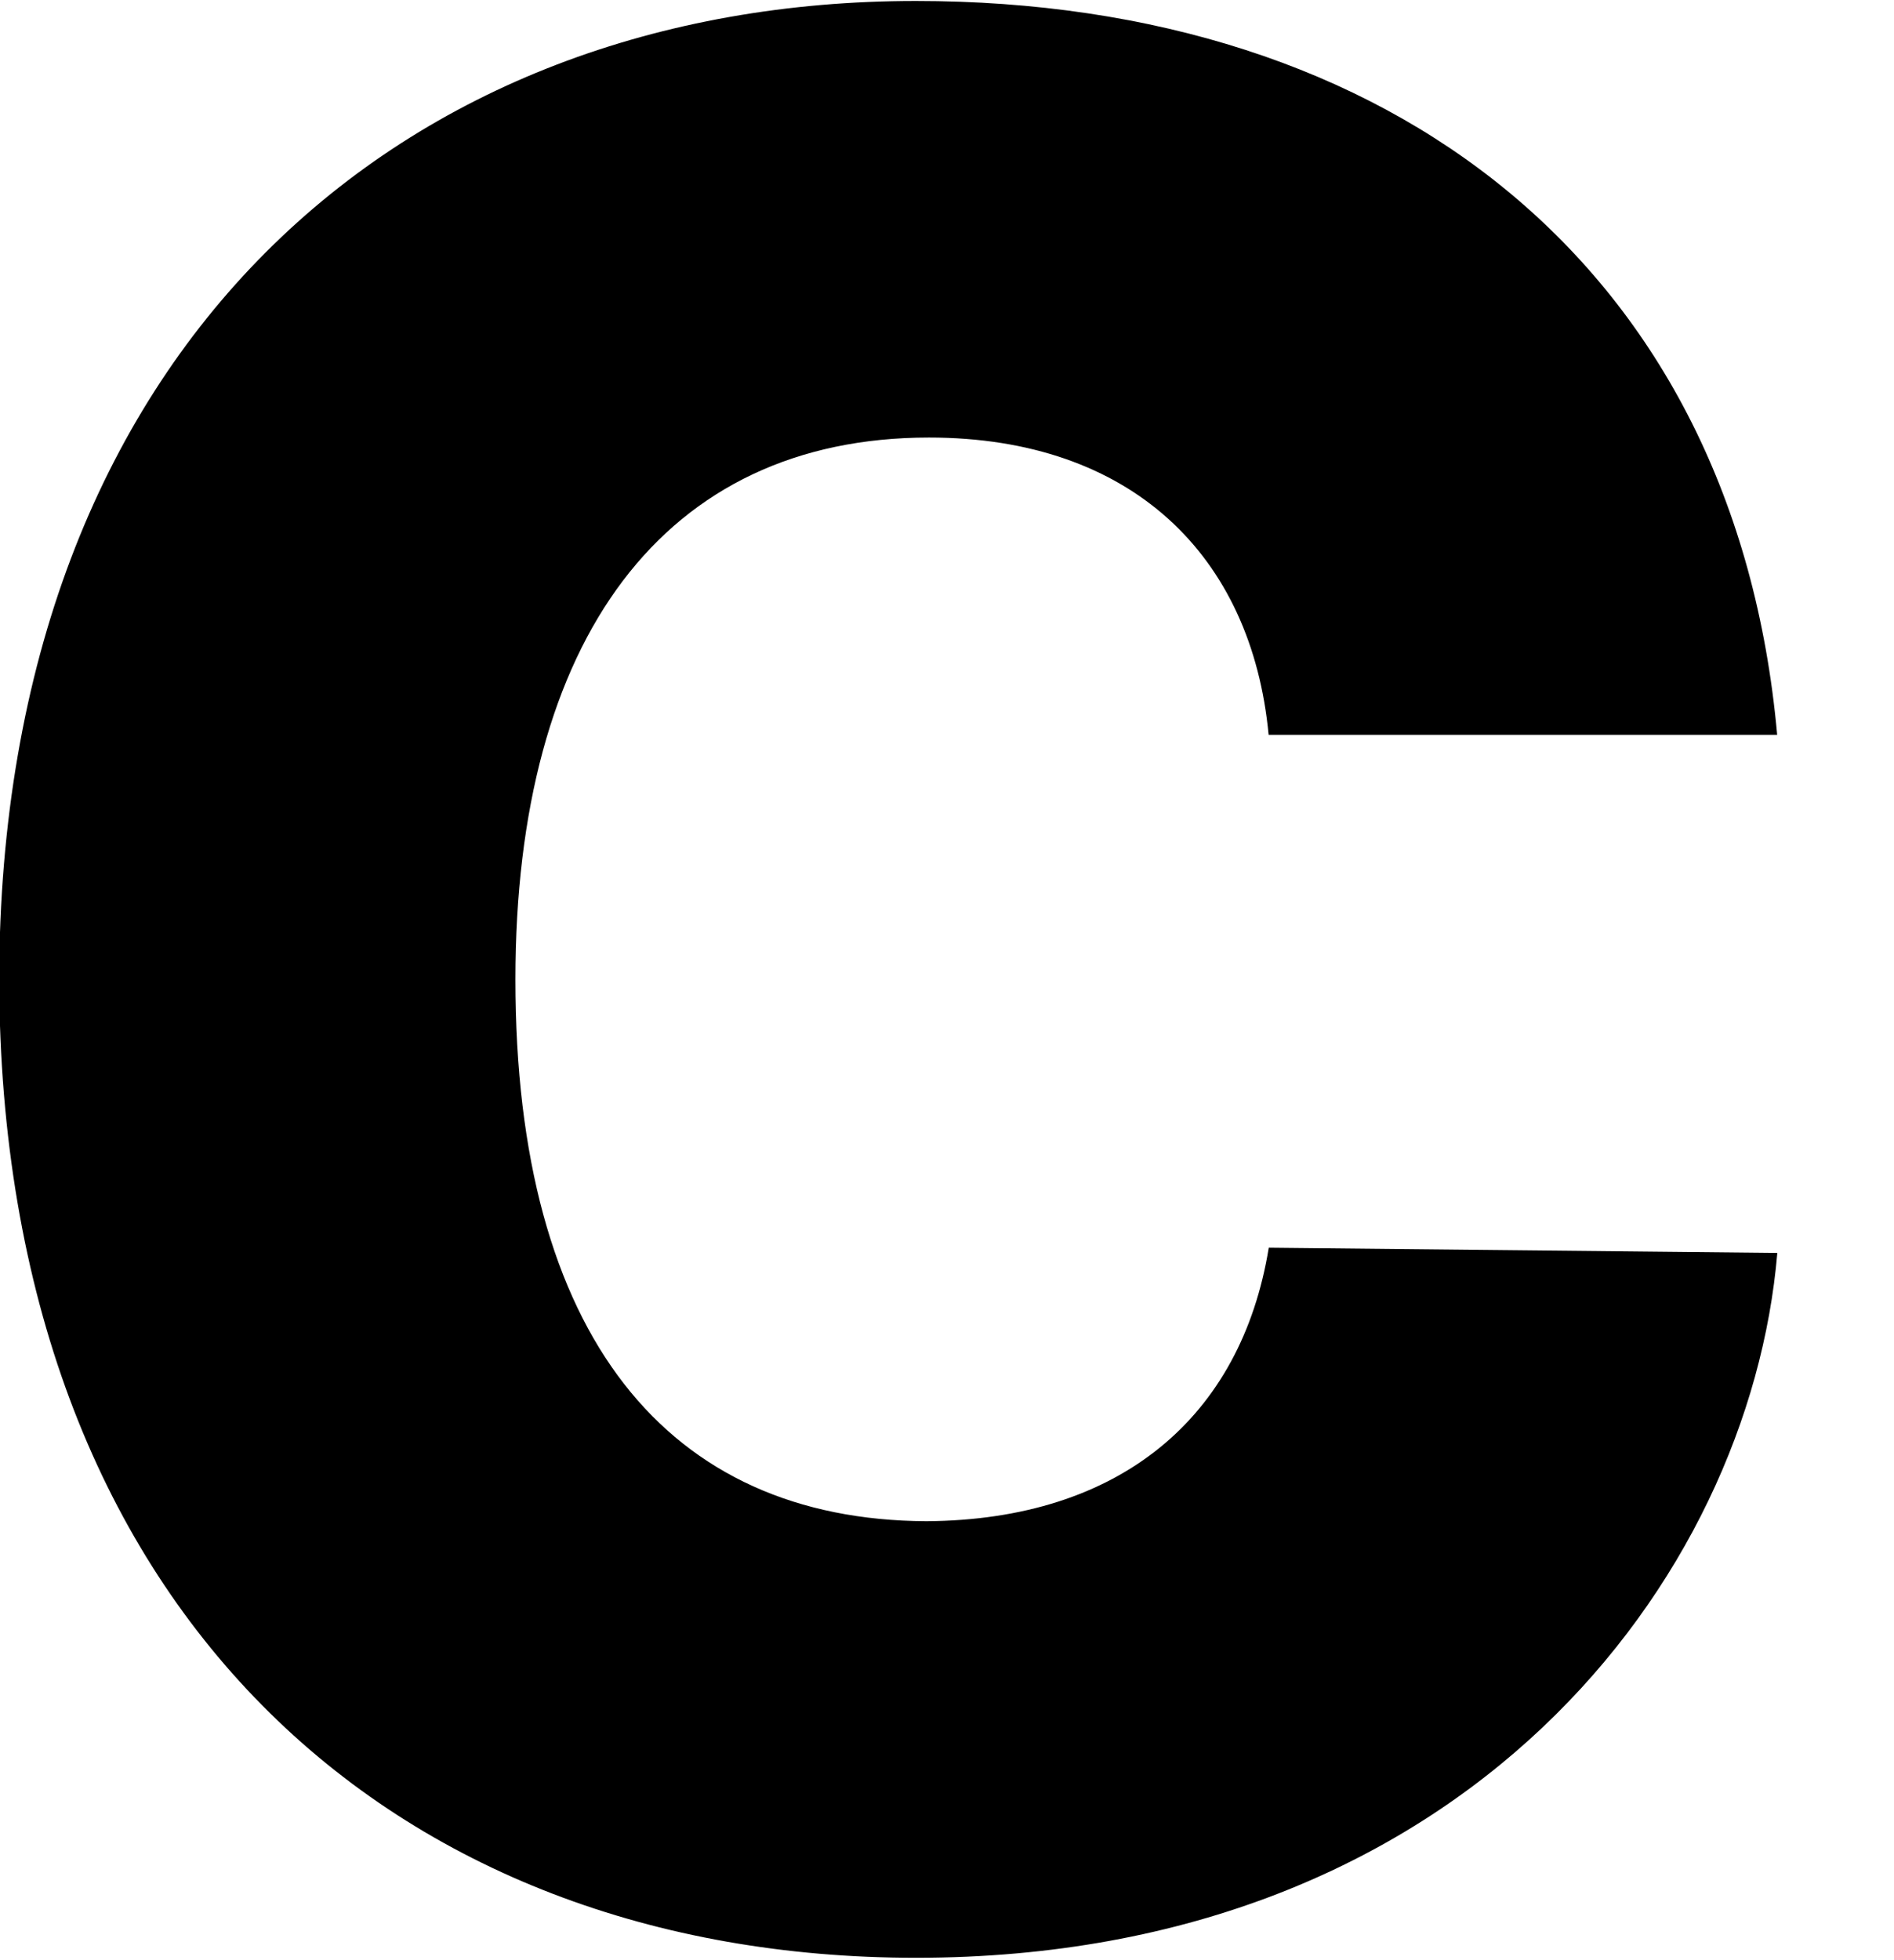 <svg id="레이어_1" data-name="레이어 1" xmlns="http://www.w3.org/2000/svg" viewBox="0 0 137.8 142.52"><path d="M67.59,31.82c-19.26,0-30.09,14.63-30.09,39.41,0,26,11.12,39.31,29.9,39.4,14.09-.09,22.9-7.56,24.91-19.89l37,.38c-2,23.72-22.71,51.26-62.67,51.26-38,0-66.6-25.24-66.7-71.15C0,25.12,29.35.07,66.63.07c34.6,0,59.61,19.32,62.67,53.37h-37C91.07,40.43,82.35,31.82,67.59,31.82Z"/></svg>